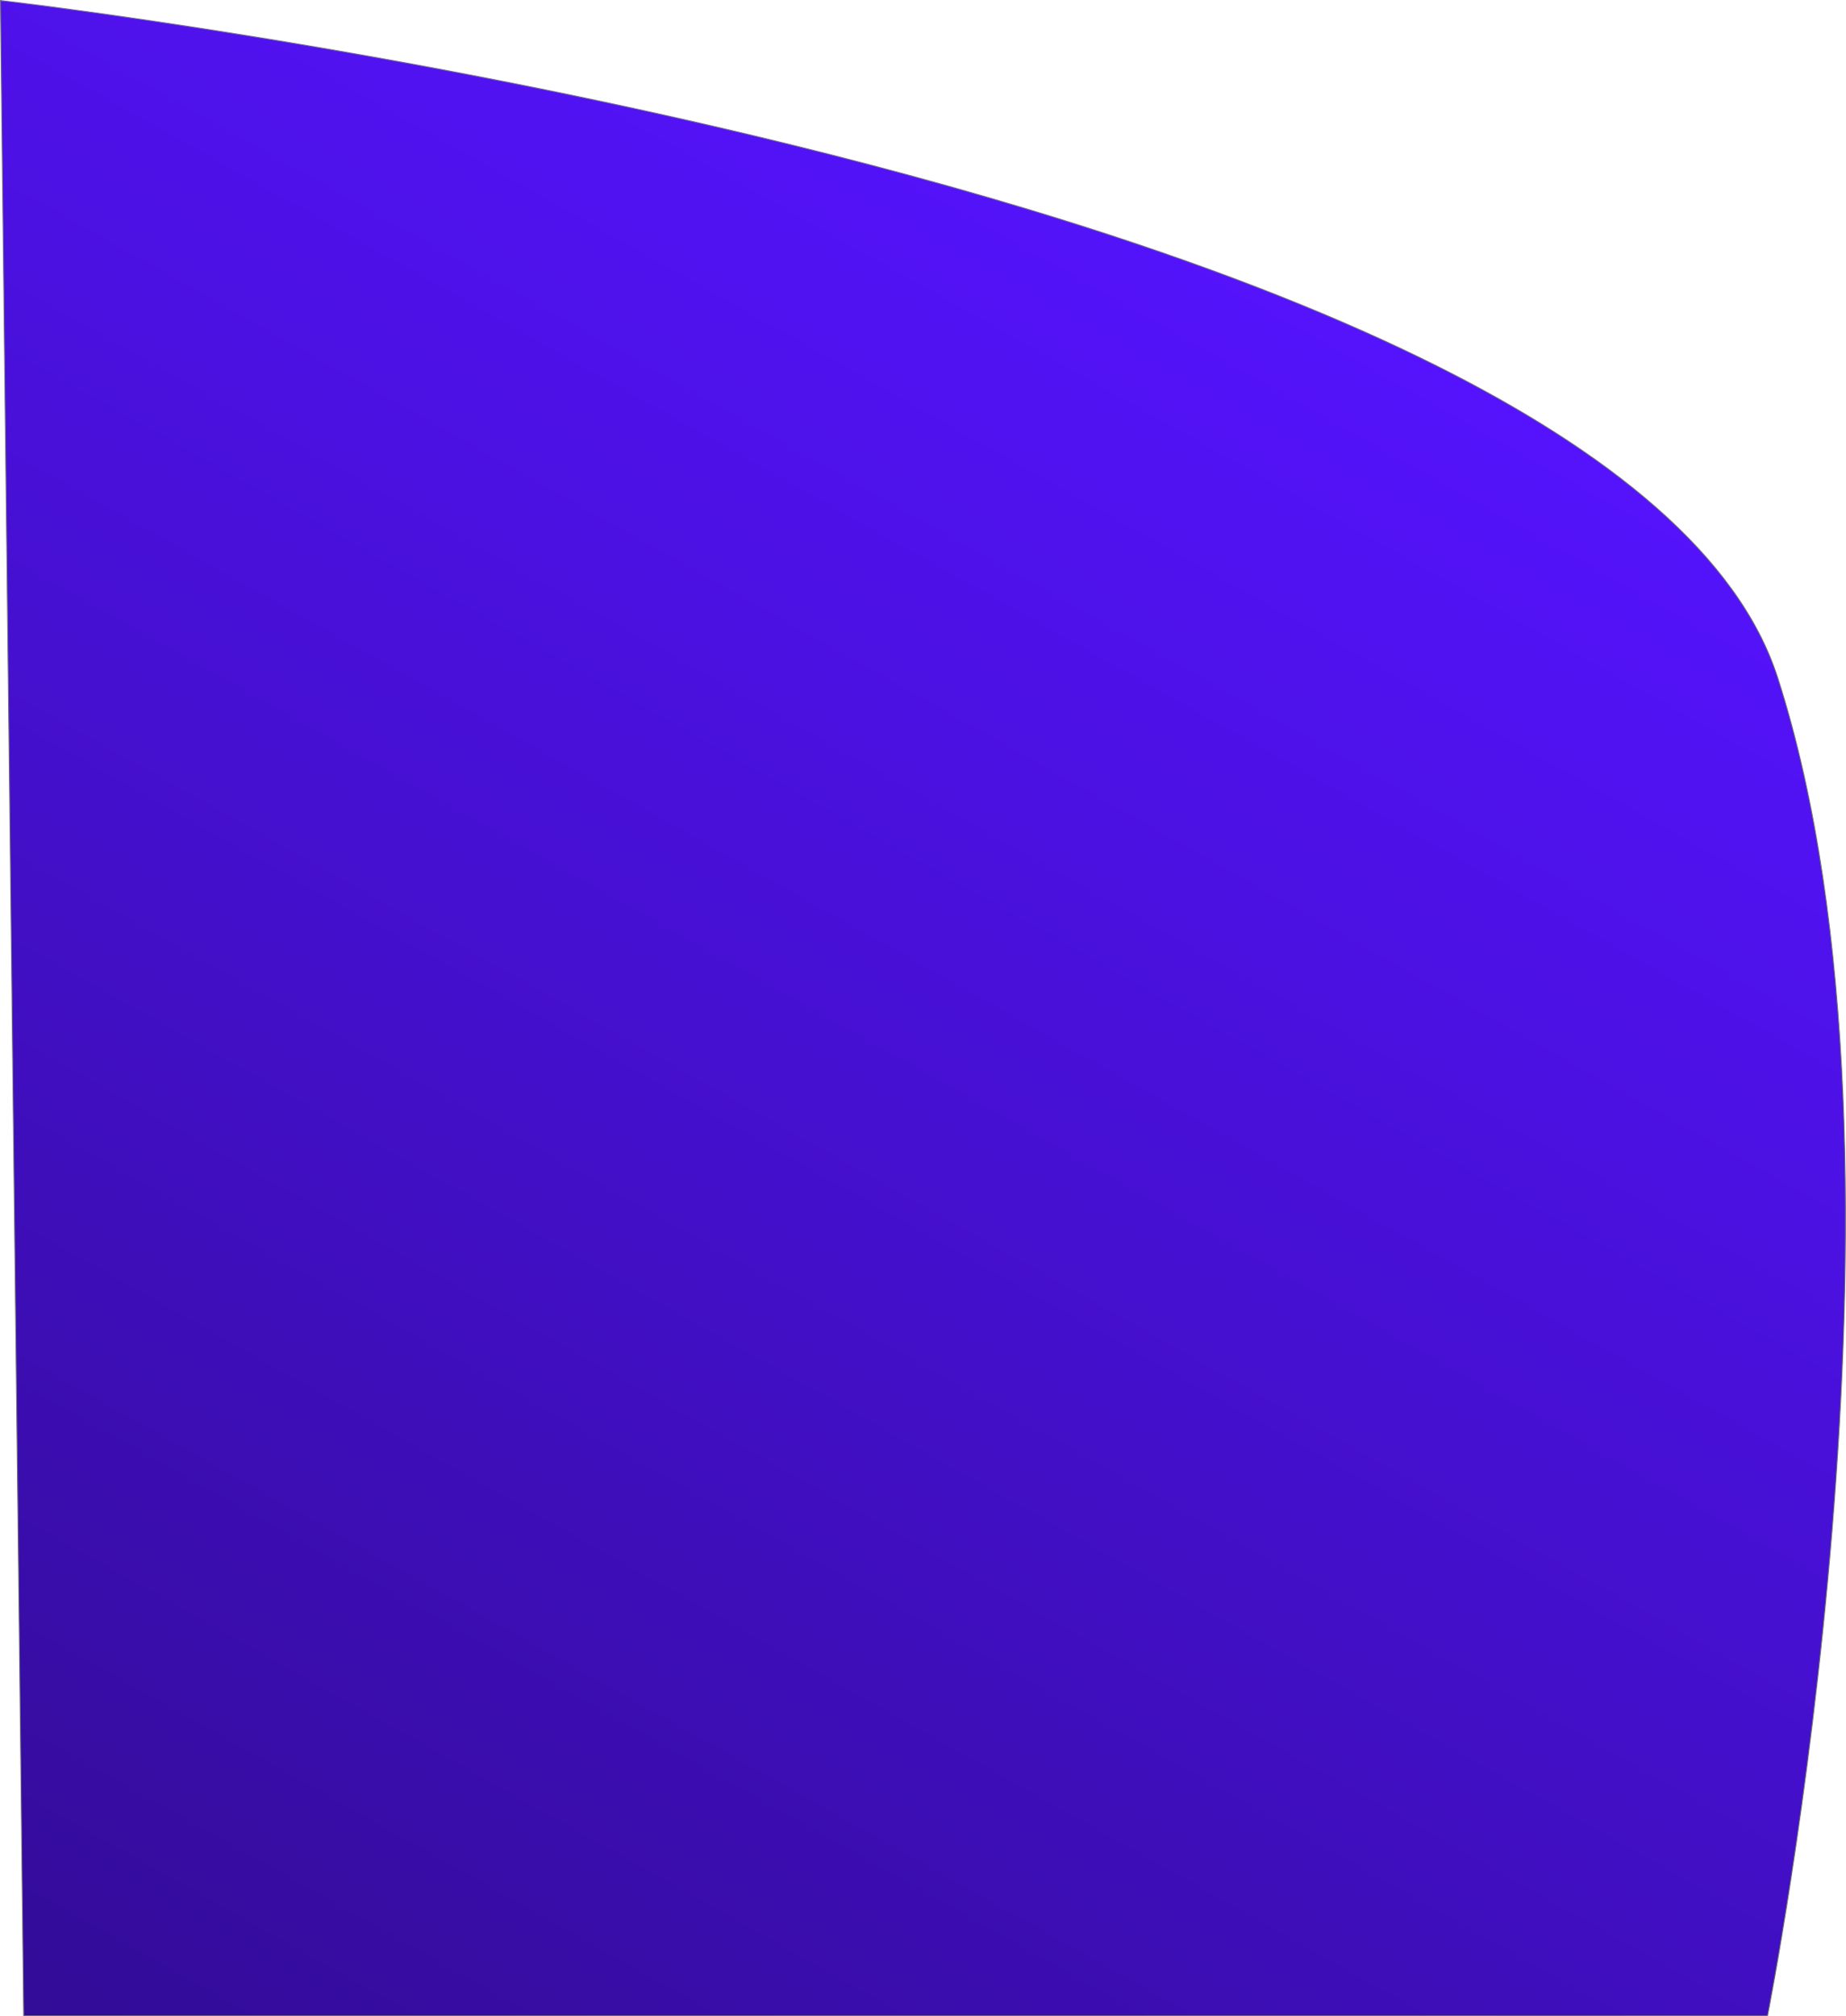<svg xmlns="http://www.w3.org/2000/svg" xmlns:xlink="http://www.w3.org/1999/xlink" width="2079.265" height="2270.822" viewBox="0 0 2079.265 2270.822">
  <defs>
    <linearGradient id="linear-gradient" x1="0.6" y1="0.044" x2="-0.011" y2="1.267" gradientUnits="objectBoundingBox">
      <stop offset="0" stop-color="#5513ff"/>
      <stop offset="1" stop-color="#2b0a80"/>
    </linearGradient>
  </defs>
  <path id="Tracé_1" data-name="Tracé 1" d="M-67.166,1294.758s1823.632,208.08,2001.87,762.949-11.53,1506.812-11.53,1506.812H-40.98Z" transform="translate(67.673 -1294.197)" stroke="#707070" stroke-width="1" fill="url(#linear-gradient)"/>
</svg>
